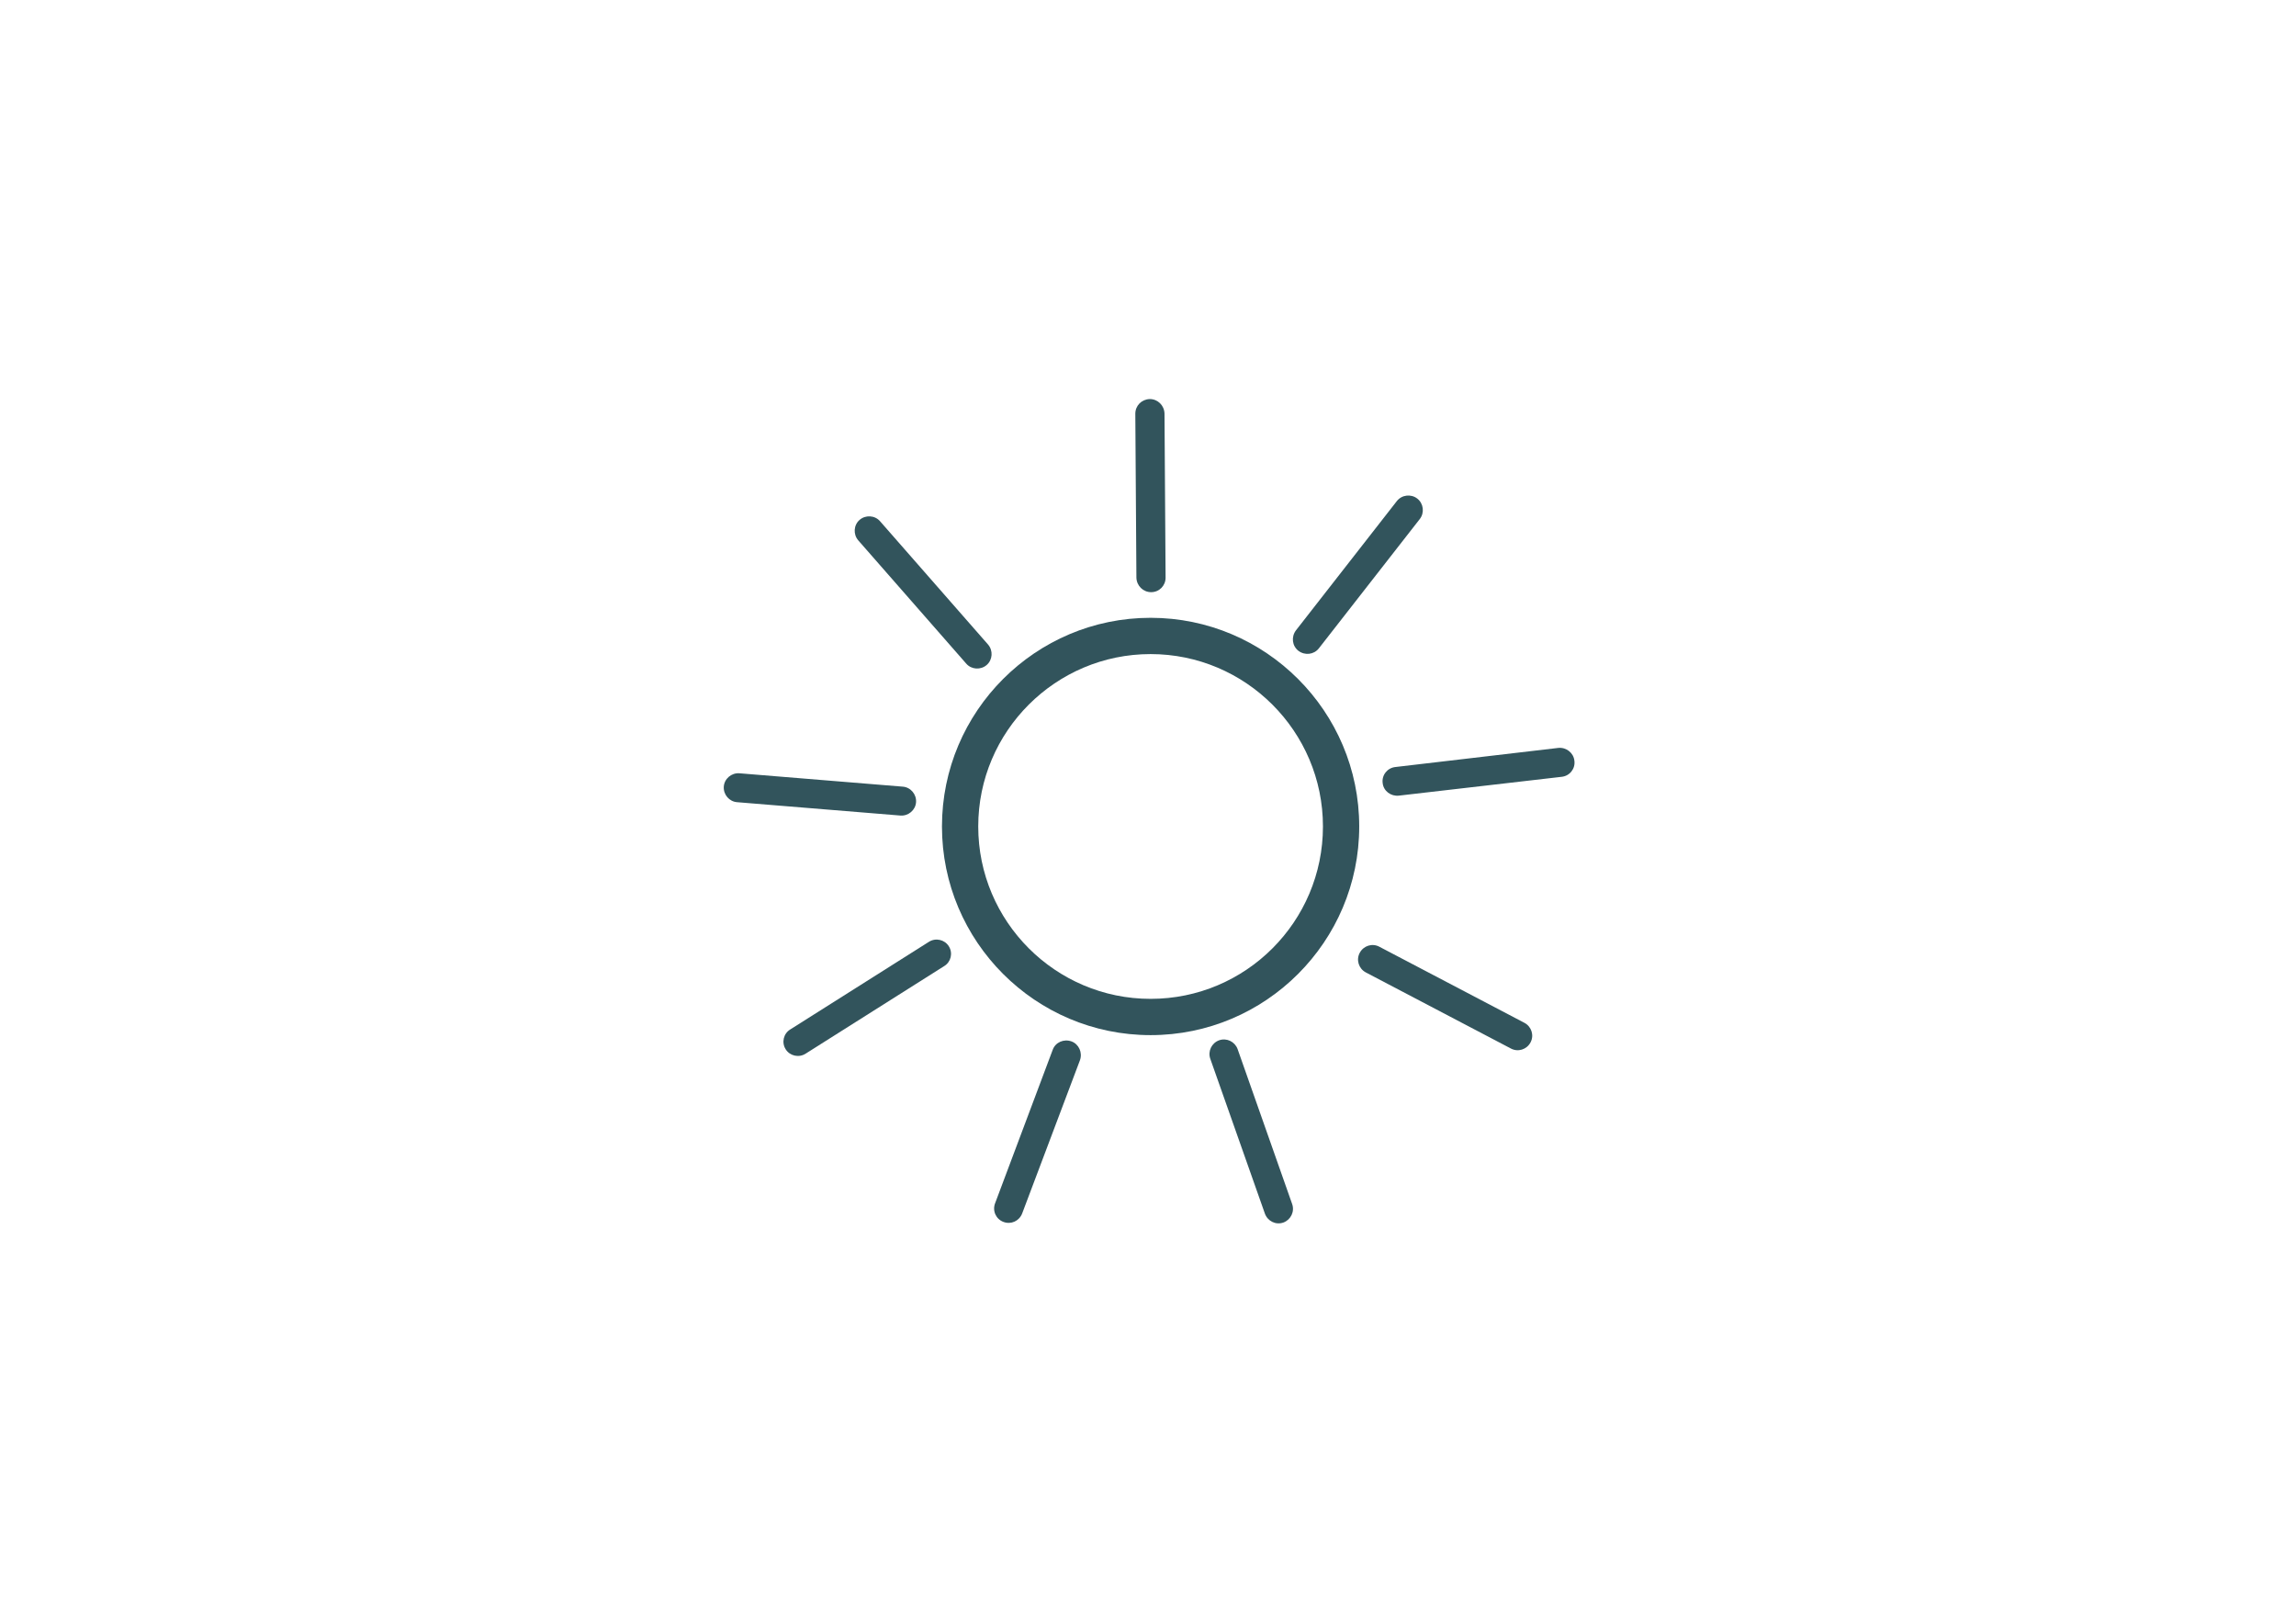 <?xml version="1.0" encoding="utf-8"?>
<!-- Generator: Adobe Illustrator 22.0.1, SVG Export Plug-In . SVG Version: 6.00 Build 0)  -->
<svg version="1.1" id="Calque_1" xmlns="http://www.w3.org/2000/svg" xmlns:xlink="http://www.w3.org/1999/xlink" x="0px" y="0px"
	 viewBox="0 0 841.9 595.3" style="enable-background:new 0 0 841.9 595.3;" xml:space="preserve">
<style type="text/css">
	.st0{fill:#32545C;}
</style>
<g>
	<path class="st0" d="M421.9,379.5c-42.2,0-76.5-34.3-76.5-76.5c0-42.2,34.3-76.5,76.5-76.5c42.2,0,76.5,34.3,76.5,76.5
		C498.4,345.2,464.1,379.5,421.9,379.5z M421.9,239.8c-34.8,0-63.2,28.3-63.2,63.2c0,34.8,28.3,63.2,63.2,63.2
		c34.9,0,63.2-28.3,63.2-63.2C485.1,268.1,456.7,239.8,421.9,239.8z"/>
	<g>
		<path class="st0" d="M362.3,236.3c1.9,2.2,1.7,5.6-0.5,7.5l0,0c-2.2,1.9-5.6,1.7-7.5-0.5l-39.6-45.2c-1.9-2.2-1.7-5.6,0.5-7.5l0,0
			c2.2-1.9,5.6-1.7,7.5,0.5L362.3,236.3z"/>
	</g>
	<g>
		<path class="st0" d="M427.4,211.8c0,2.9-2.3,5.3-5.3,5.3l0,0c-2.9,0-5.3-2.3-5.4-5.3l-0.4-60.1c0-3,2.3-5.3,5.3-5.4l0,0
			c2.9,0,5.3,2.3,5.4,5.3L427.4,211.8z"/>
	</g>
	<g>
		<path class="st0" d="M331,288.4c2.9,0.2,5.1,2.8,4.9,5.7l0,0c-0.2,2.9-2.8,5.1-5.7,4.9l-59.9-4.9c-2.9-0.2-5.1-2.8-4.9-5.7l0,0
			c0.2-2.9,2.8-5.1,5.7-4.9L331,288.4z"/>
	</g>
	<g>
		<path class="st0" d="M340.6,345.3c2.5-1.6,5.8-0.8,7.3,1.6l0,0c1.6,2.5,0.8,5.8-1.7,7.3l-50.8,32.1c-2.5,1.6-5.8,0.8-7.3-1.6l0,0
			c-1.6-2.5-0.8-5.8,1.7-7.3L340.6,345.3z"/>
	</g>
	<g>
		<path class="st0" d="M386,384.9c1-2.8,4.1-4.1,6.9-3.1l0,0c2.7,1,4.1,4.1,3.1,6.9l-21.2,56.2c-1.1,2.8-4.1,4.1-6.8,3.1l0,0
			c-2.8-1-4.2-4.1-3.1-6.9L386,384.9z"/>
	</g>
	<g>
		<path class="st0" d="M500.8,356.5c-2.6-1.4-3.6-4.6-2.2-7.2l0,0c1.4-2.6,4.6-3.6,7.2-2.2l53.2,27.9c2.6,1.4,3.6,4.6,2.2,7.2l0,0
			c-1.4,2.6-4.6,3.6-7.2,2.2L500.8,356.5z"/>
	</g>
	<g>
		<path class="st0" d="M512.9,291.7c-2.9,0.3-5.6-1.7-5.9-4.6l0,0c-0.4-2.9,1.7-5.6,4.7-5.9l59.7-7c2.9-0.3,5.6,1.8,5.9,4.7l0,0
			c0.4,2.9-1.7,5.6-4.7,5.9L512.9,291.7z"/>
	</g>
	<g>
		<path class="st0" d="M473.8,441.4c1,2.8-0.5,5.8-3.2,6.8l0,0c-2.8,1-5.8-0.5-6.8-3.3l-20-56.7c-1-2.8,0.5-5.8,3.2-6.8l0,0
			c2.8-1,5.8,0.5,6.8,3.2L473.8,441.4z"/>
	</g>
	<g>
		<path class="st0" d="M483.6,237.7c-1.8,2.3-5.1,2.7-7.5,0.9l0,0c-2.3-1.8-2.7-5.1-0.9-7.5l37-47.4c1.8-2.3,5.2-2.7,7.5-0.9l0,0
			c2.3,1.8,2.7,5.2,0.9,7.5L483.6,237.7z"/>
	</g>
</g>
</svg>
